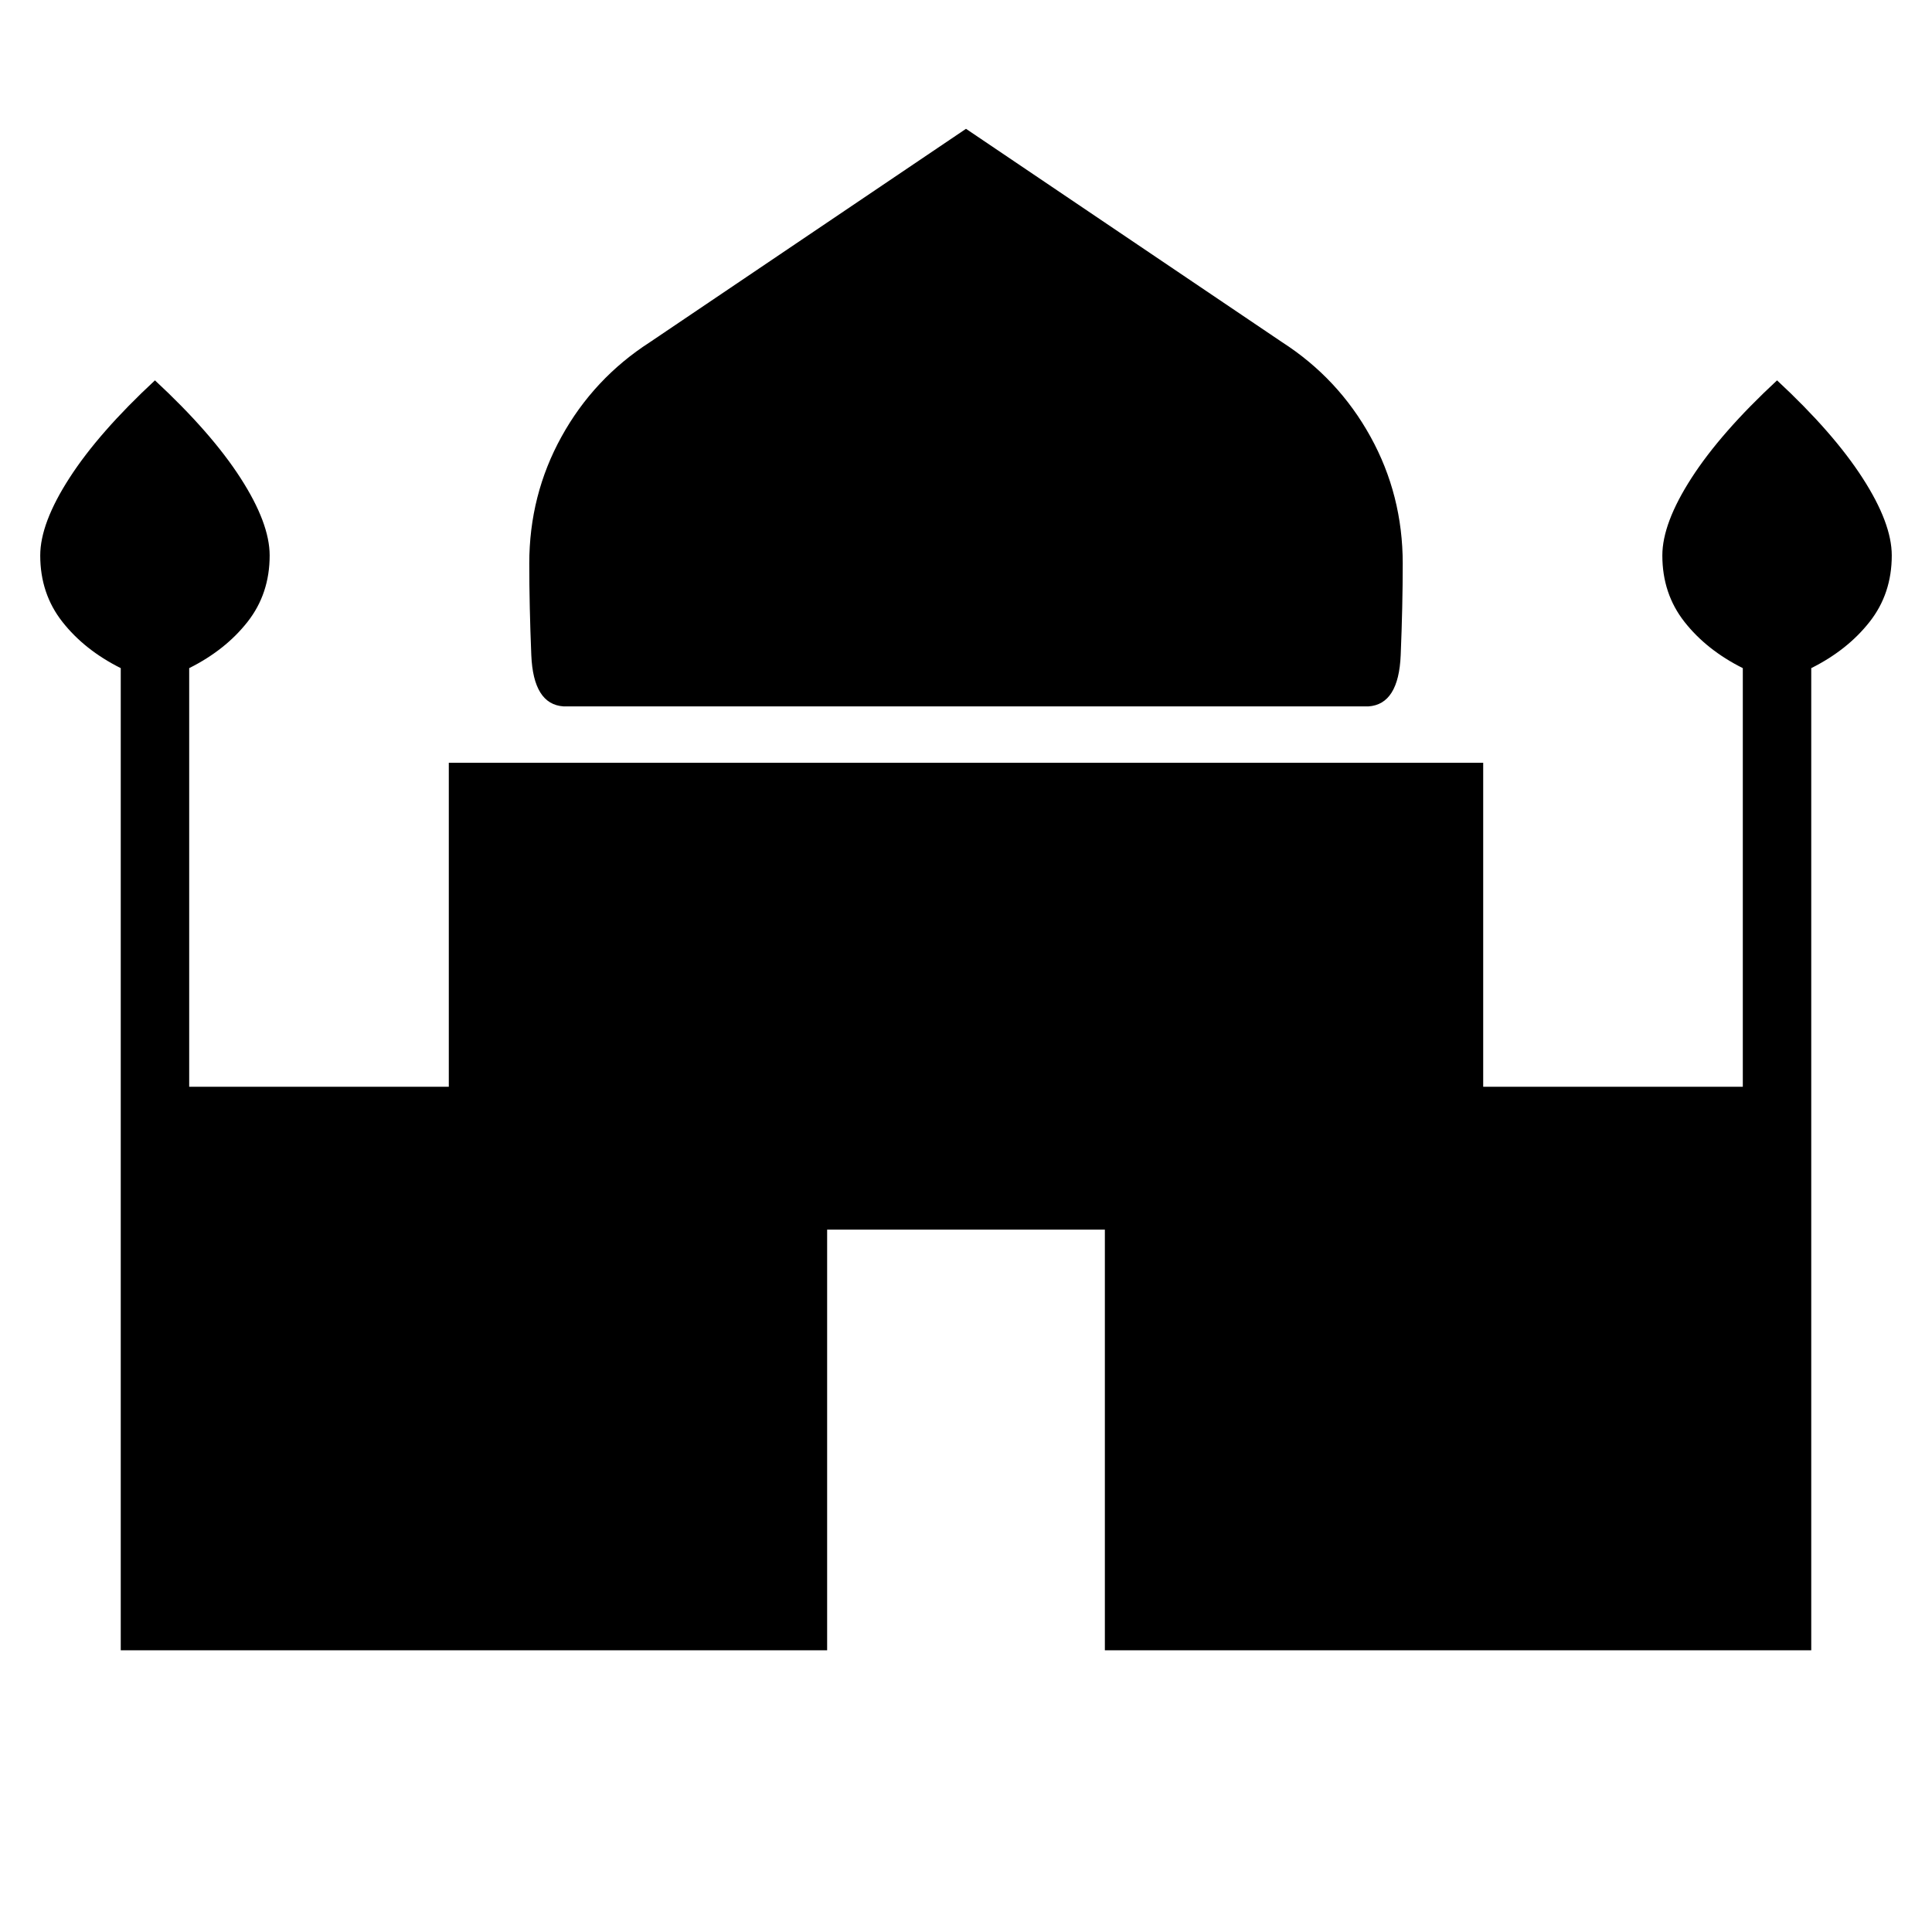 <svg xmlns="http://www.w3.org/2000/svg" height="40" width="40"><path d="M11.667 14.625Q11.042 14.583 11 13.563Q10.958 12.542 10.958 11.667Q10.958 10.25 11.625 9.042Q12.292 7.833 13.458 7.083L20 2.667L26.542 7.083Q27.708 7.833 28.375 9.042Q29.042 10.25 29.042 11.667Q29.042 12.542 29 13.563Q28.958 14.583 28.333 14.625ZM2.5 34.167V13.833Q1.75 13.458 1.292 12.875Q0.833 12.292 0.833 11.5Q0.833 10.833 1.438 9.896Q2.042 8.958 3.208 7.875Q4.375 8.958 4.979 9.896Q5.583 10.833 5.583 11.5Q5.583 12.292 5.125 12.875Q4.667 13.458 3.917 13.833V22.5H9.292V15.792H30.708V22.5H36.083V13.833Q35.333 13.458 34.875 12.875Q34.417 12.292 34.417 11.5Q34.417 10.833 35.021 9.896Q35.625 8.958 36.792 7.875Q37.958 8.958 38.562 9.896Q39.167 10.833 39.167 11.5Q39.167 12.292 38.708 12.875Q38.25 13.458 37.5 13.833V34.167H22.875V25.458H17.125V34.167Z"/></svg>